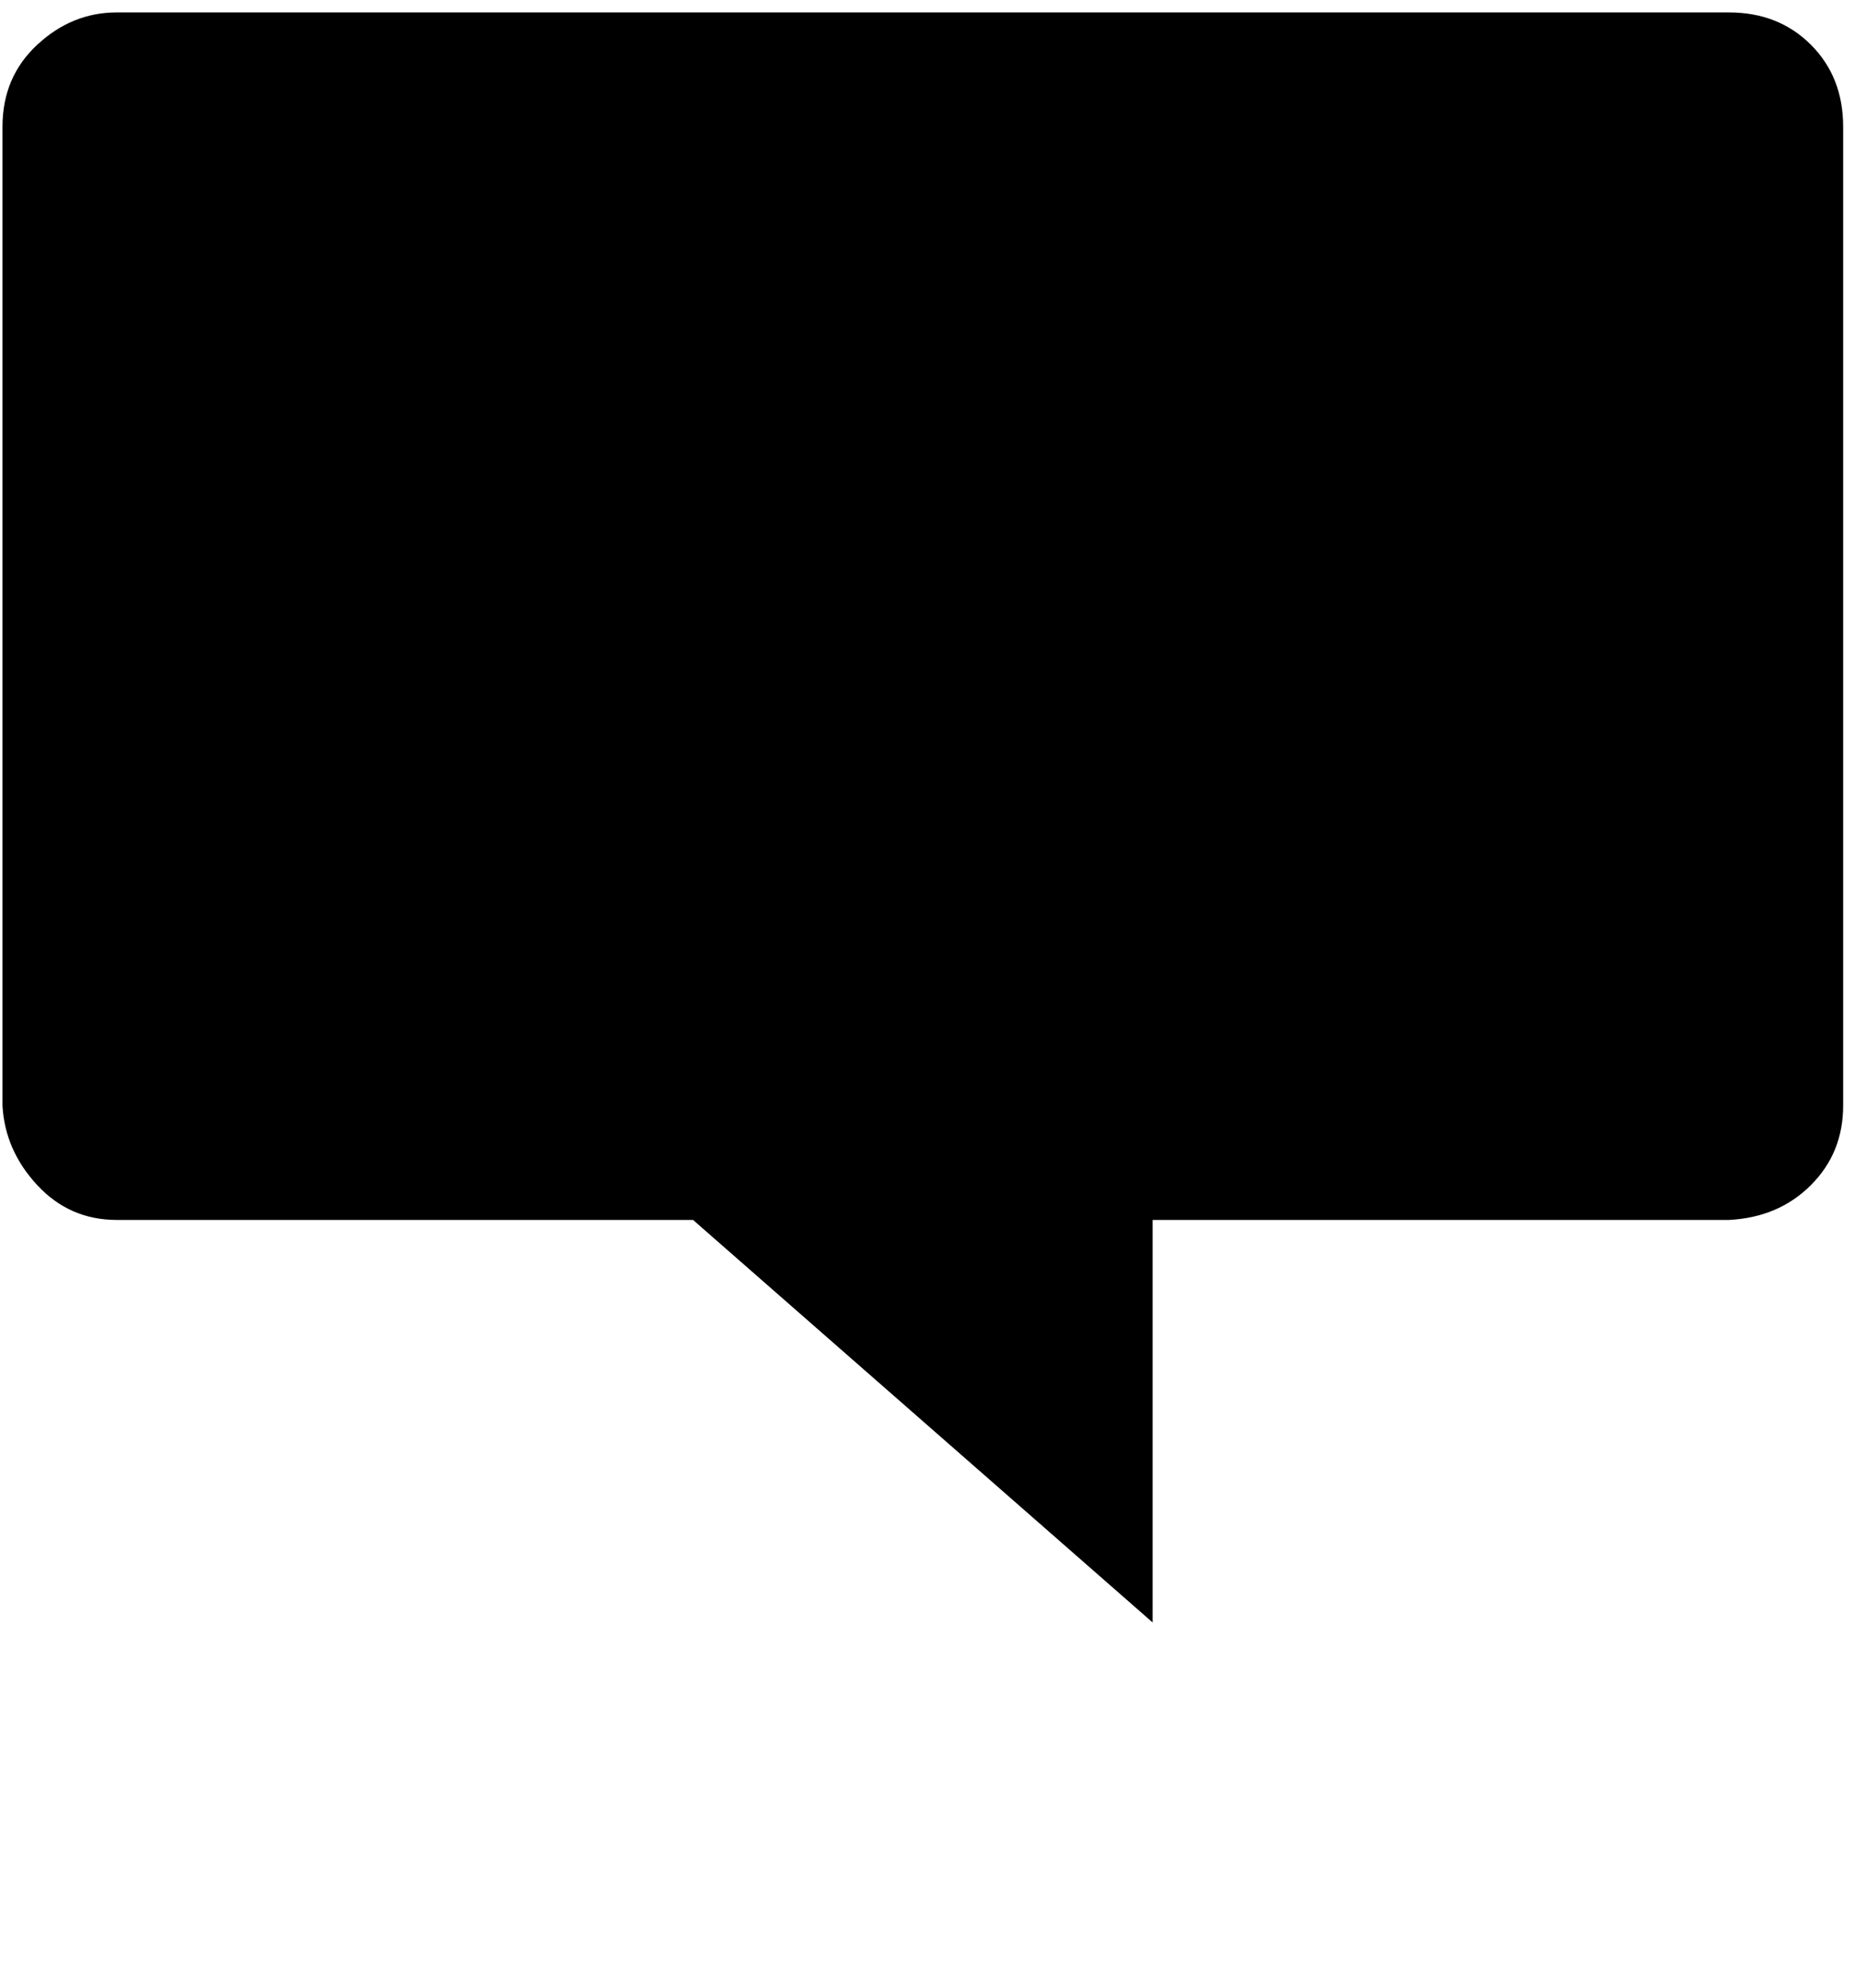 <svg xmlns="http://www.w3.org/2000/svg" width="0.94em" height="1em" viewBox="0 0 750 800"><path fill="currentColor" d="M695 5q20 0 33 13t13 33v394q0 19-13 32t-33 14H463v162L278 491H46q-19 0-32-14T0 445V51q0-20 14-33T46 5z"/></svg>